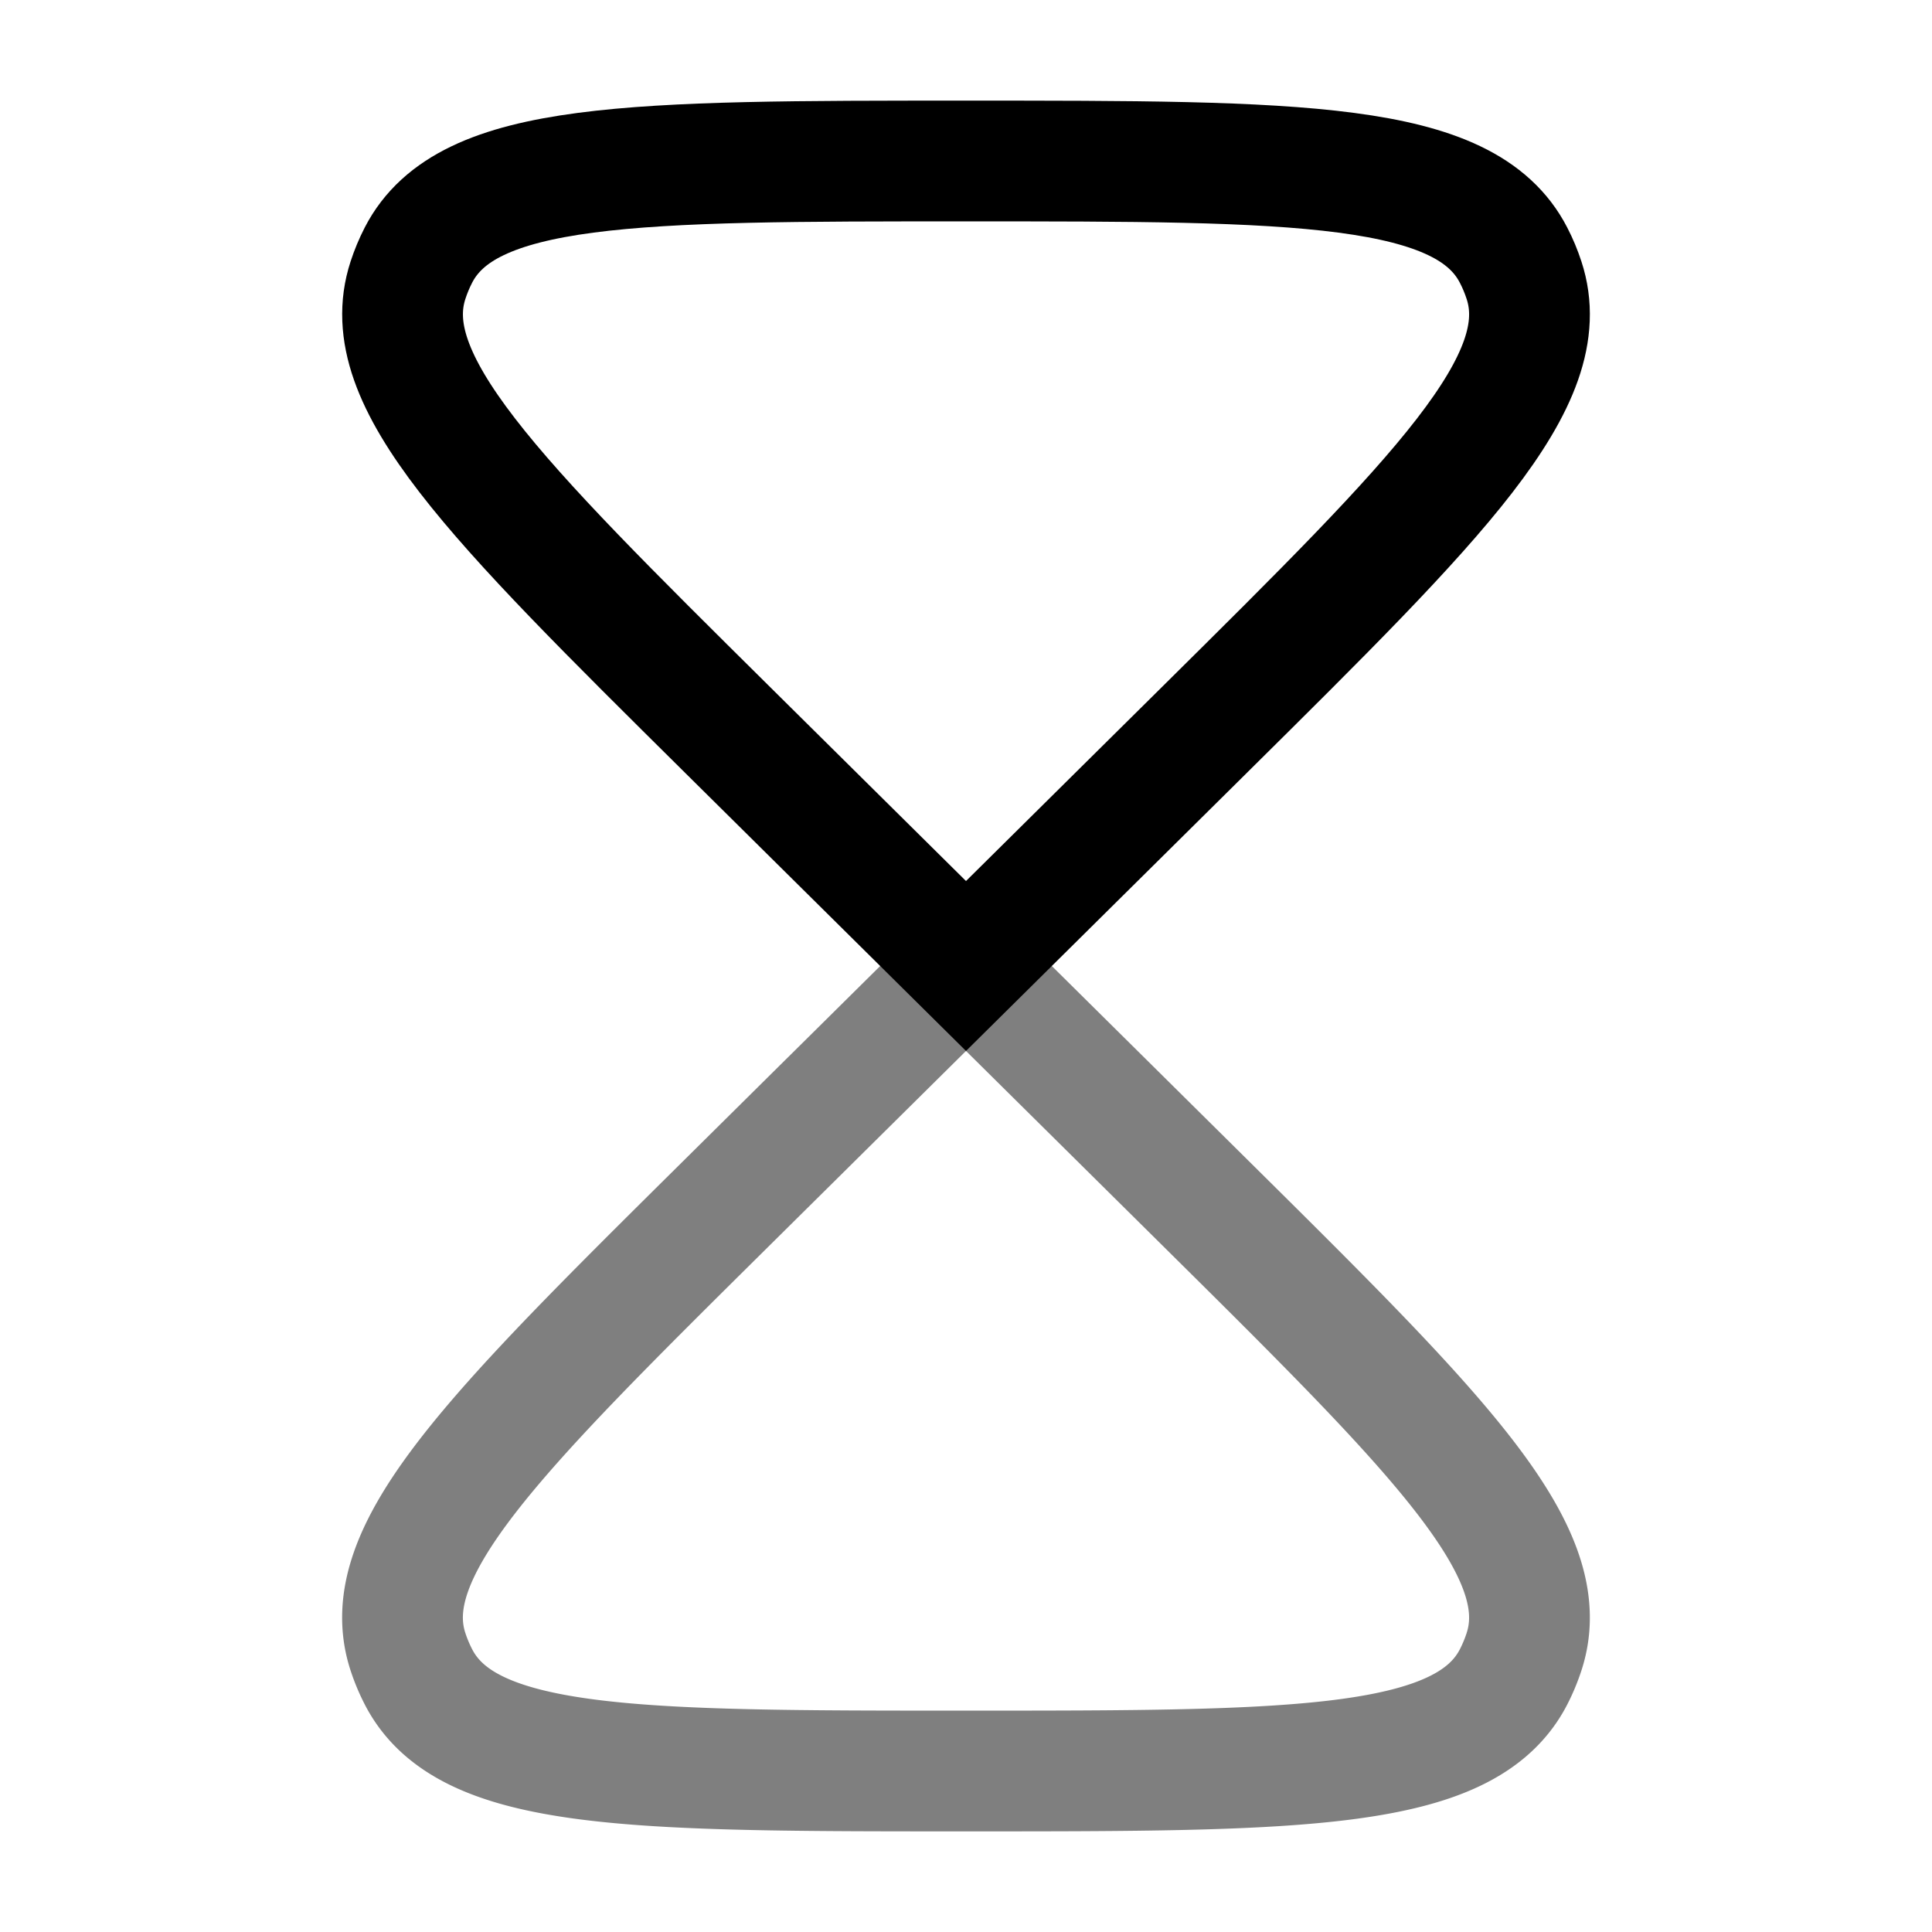 <svg xmlns="http://www.w3.org/2000/svg" width="1em" height="1em" viewBox="0 0 24 24"><g fill="none" stroke="currentColor" stroke-width="1.5"><path d="M14.958 9.071L12 12L9.042 9.071C6.12 6.177 4.66 4.73 5.068 3.481c.035-.107.078-.211.13-.312C5.8 2 7.867 2 12 2c4.133 0 6.2 0 6.802 1.17c.052.1.095.204.13.311c.41 1.249-1.052 2.696-3.974 5.59Z"/><path d="M9.042 14.929L12 12l2.958 2.929c2.922 2.894 4.383 4.341 3.974 5.59a2.12 2.12 0 0 1-.13.312C18.2 22 16.133 22 12 22c-4.133 0-6.2 0-6.802-1.17a2.133 2.133 0 0 1-.13-.311c-.41-1.249 1.052-2.696 3.974-5.59z" opacity=".5"/></g></svg>